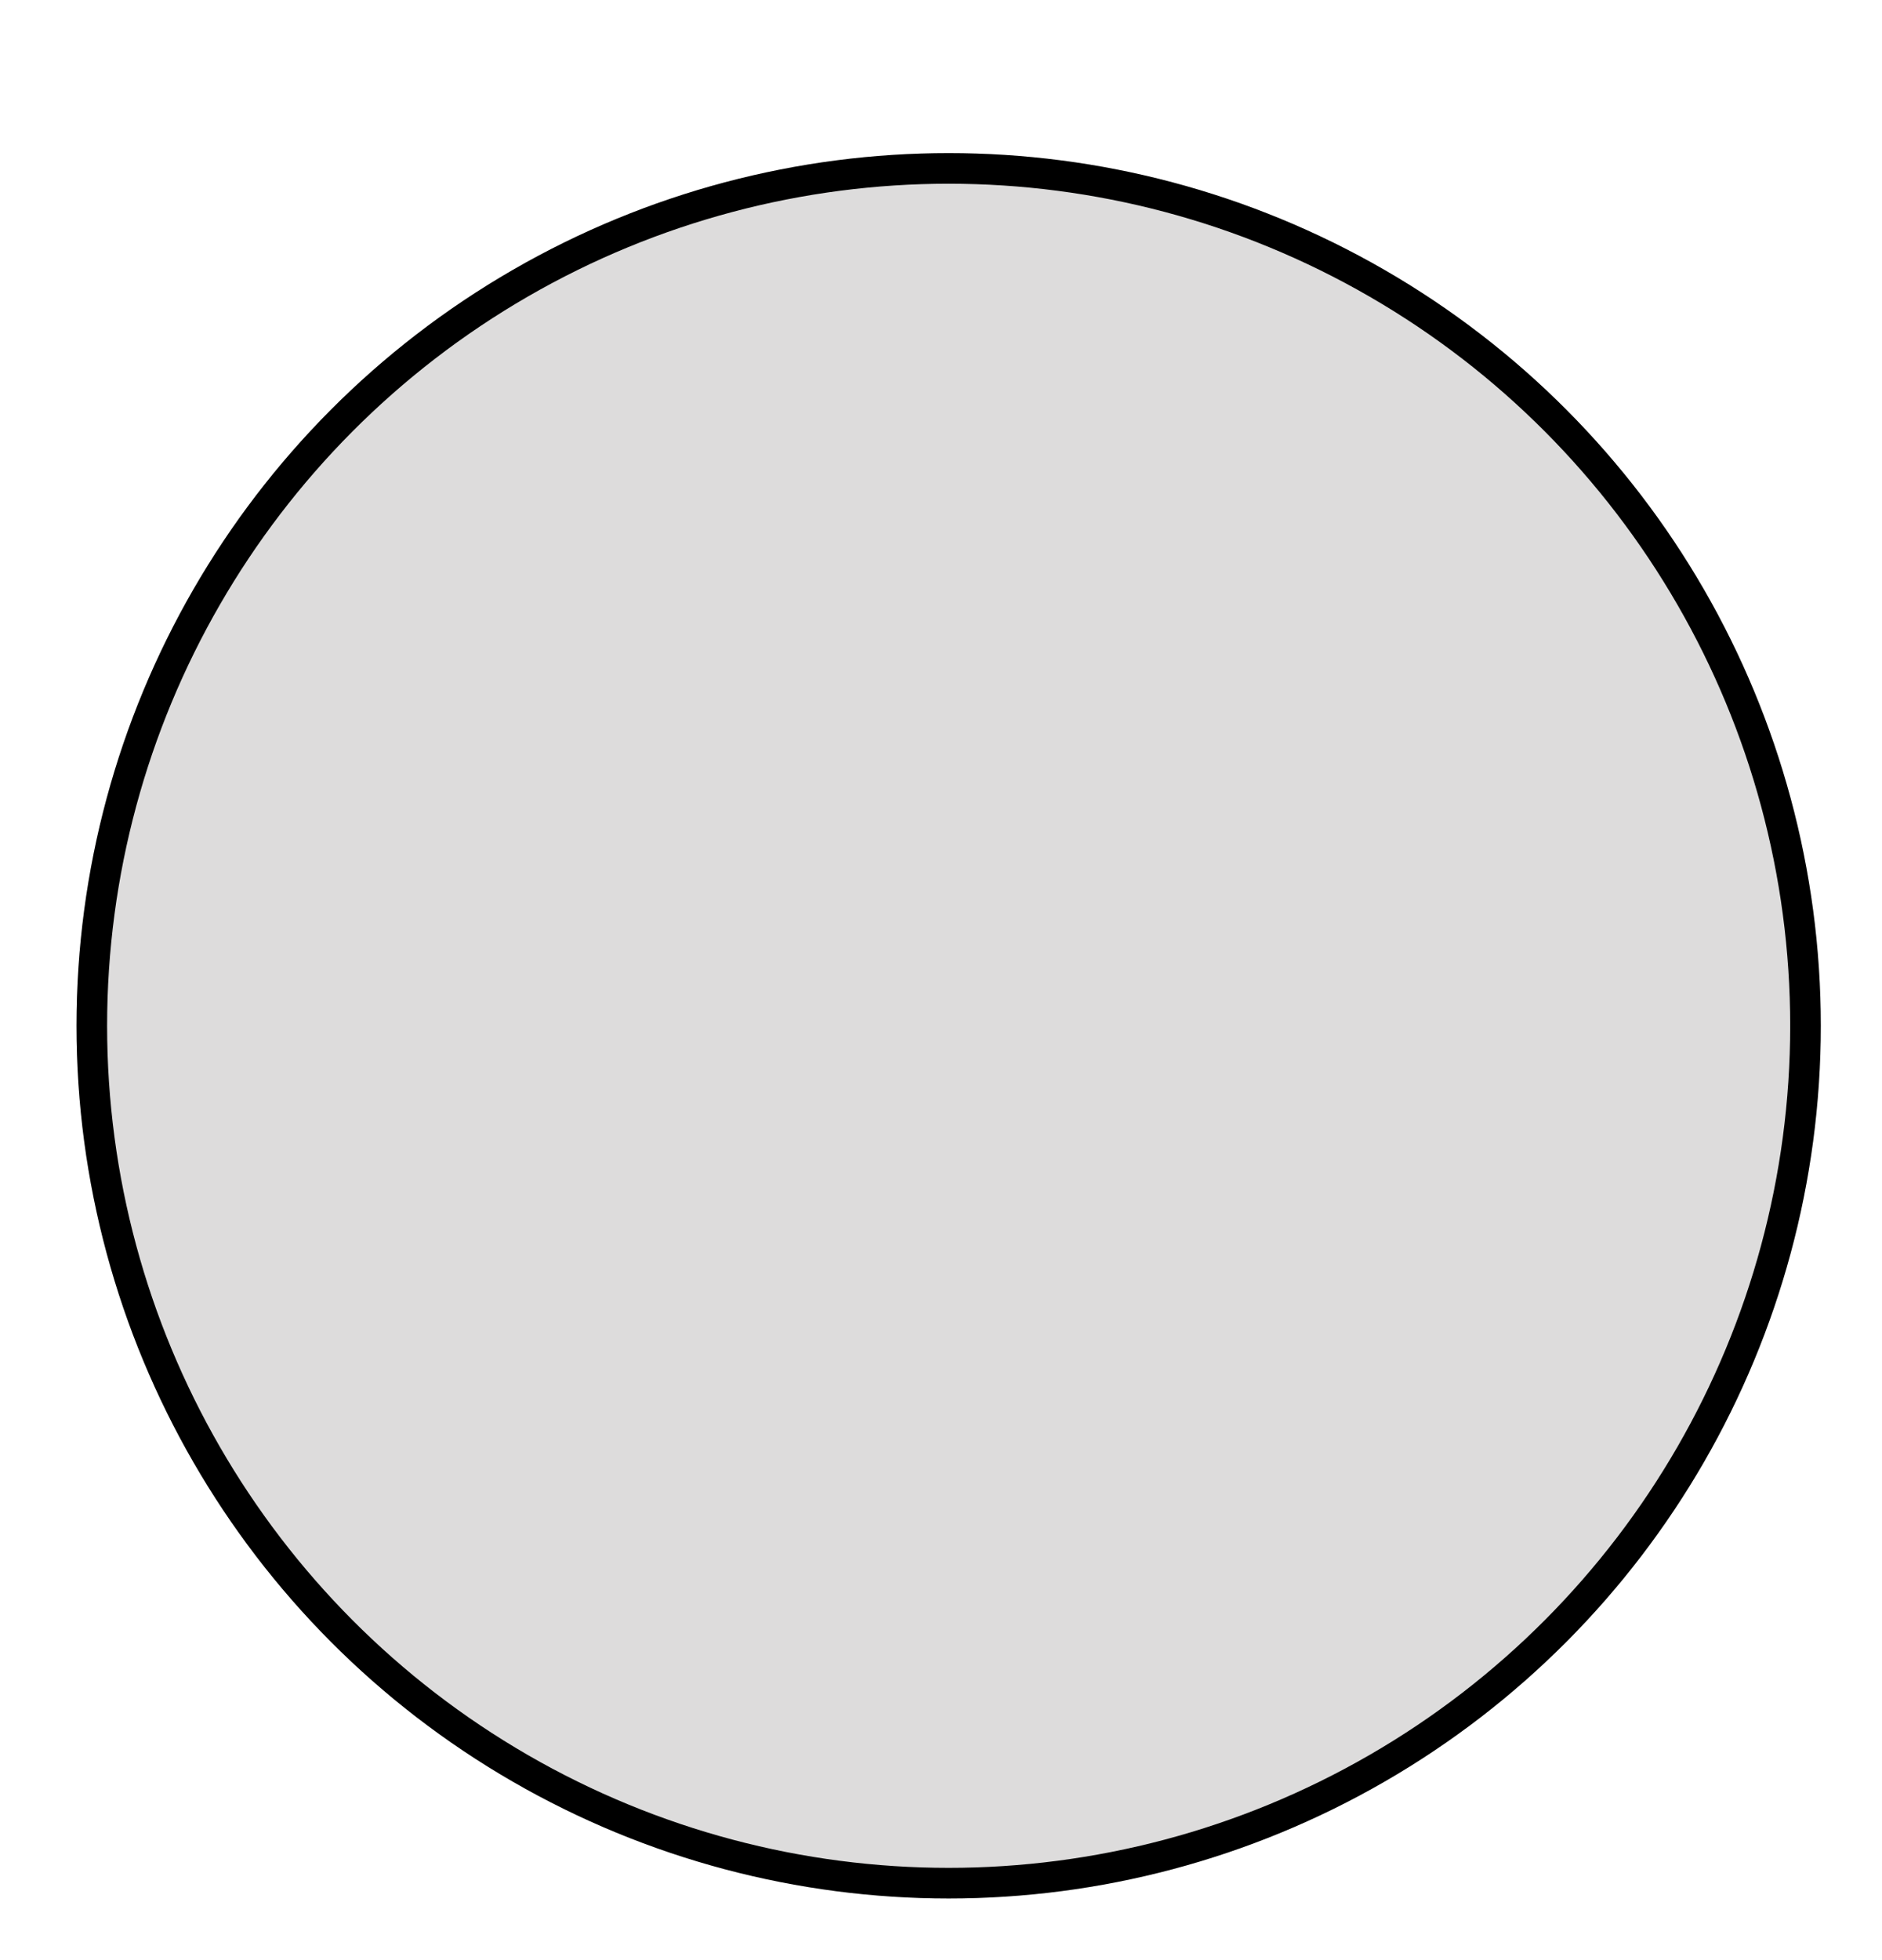 <svg width="123" height="128" viewBox="0 0 123 128" fill="none" xmlns="http://www.w3.org/2000/svg">
<g filter="url(#filter0_d_153_66)">
<circle cx="57" cy="57" r="57" fill="#DDDCDC"/>
<circle cx="57" cy="57" r="56" stroke="black" stroke-width="2"/>
</g>
<defs>
<filter id="filter0_d_153_66" x="0" y="0" width="123" height="128" filterUnits="userSpaceOnUse" color-interpolation-filters="sRGB">
<feFlood flood-opacity="0" result="BackgroundImageFix"/>
<feColorMatrix in="SourceAlpha" type="matrix" values="0 0 0 0 0 0 0 0 0 0 0 0 0 0 0 0 0 0 127 0" result="hardAlpha"/>
<feOffset dx="5" dy="10"/>
<feGaussianBlur stdDeviation="2"/>
<feComposite in2="hardAlpha" operator="out"/>
<feColorMatrix type="matrix" values="0 0 0 0 0 0 0 0 0 0 0 0 0 0 0 0 0 0 0.25 0"/>
<feBlend mode="normal" in2="BackgroundImageFix" result="effect1_dropShadow_153_66"/>
<feBlend mode="normal" in="SourceGraphic" in2="effect1_dropShadow_153_66" result="shape"/>
</filter>
</defs>
</svg>
